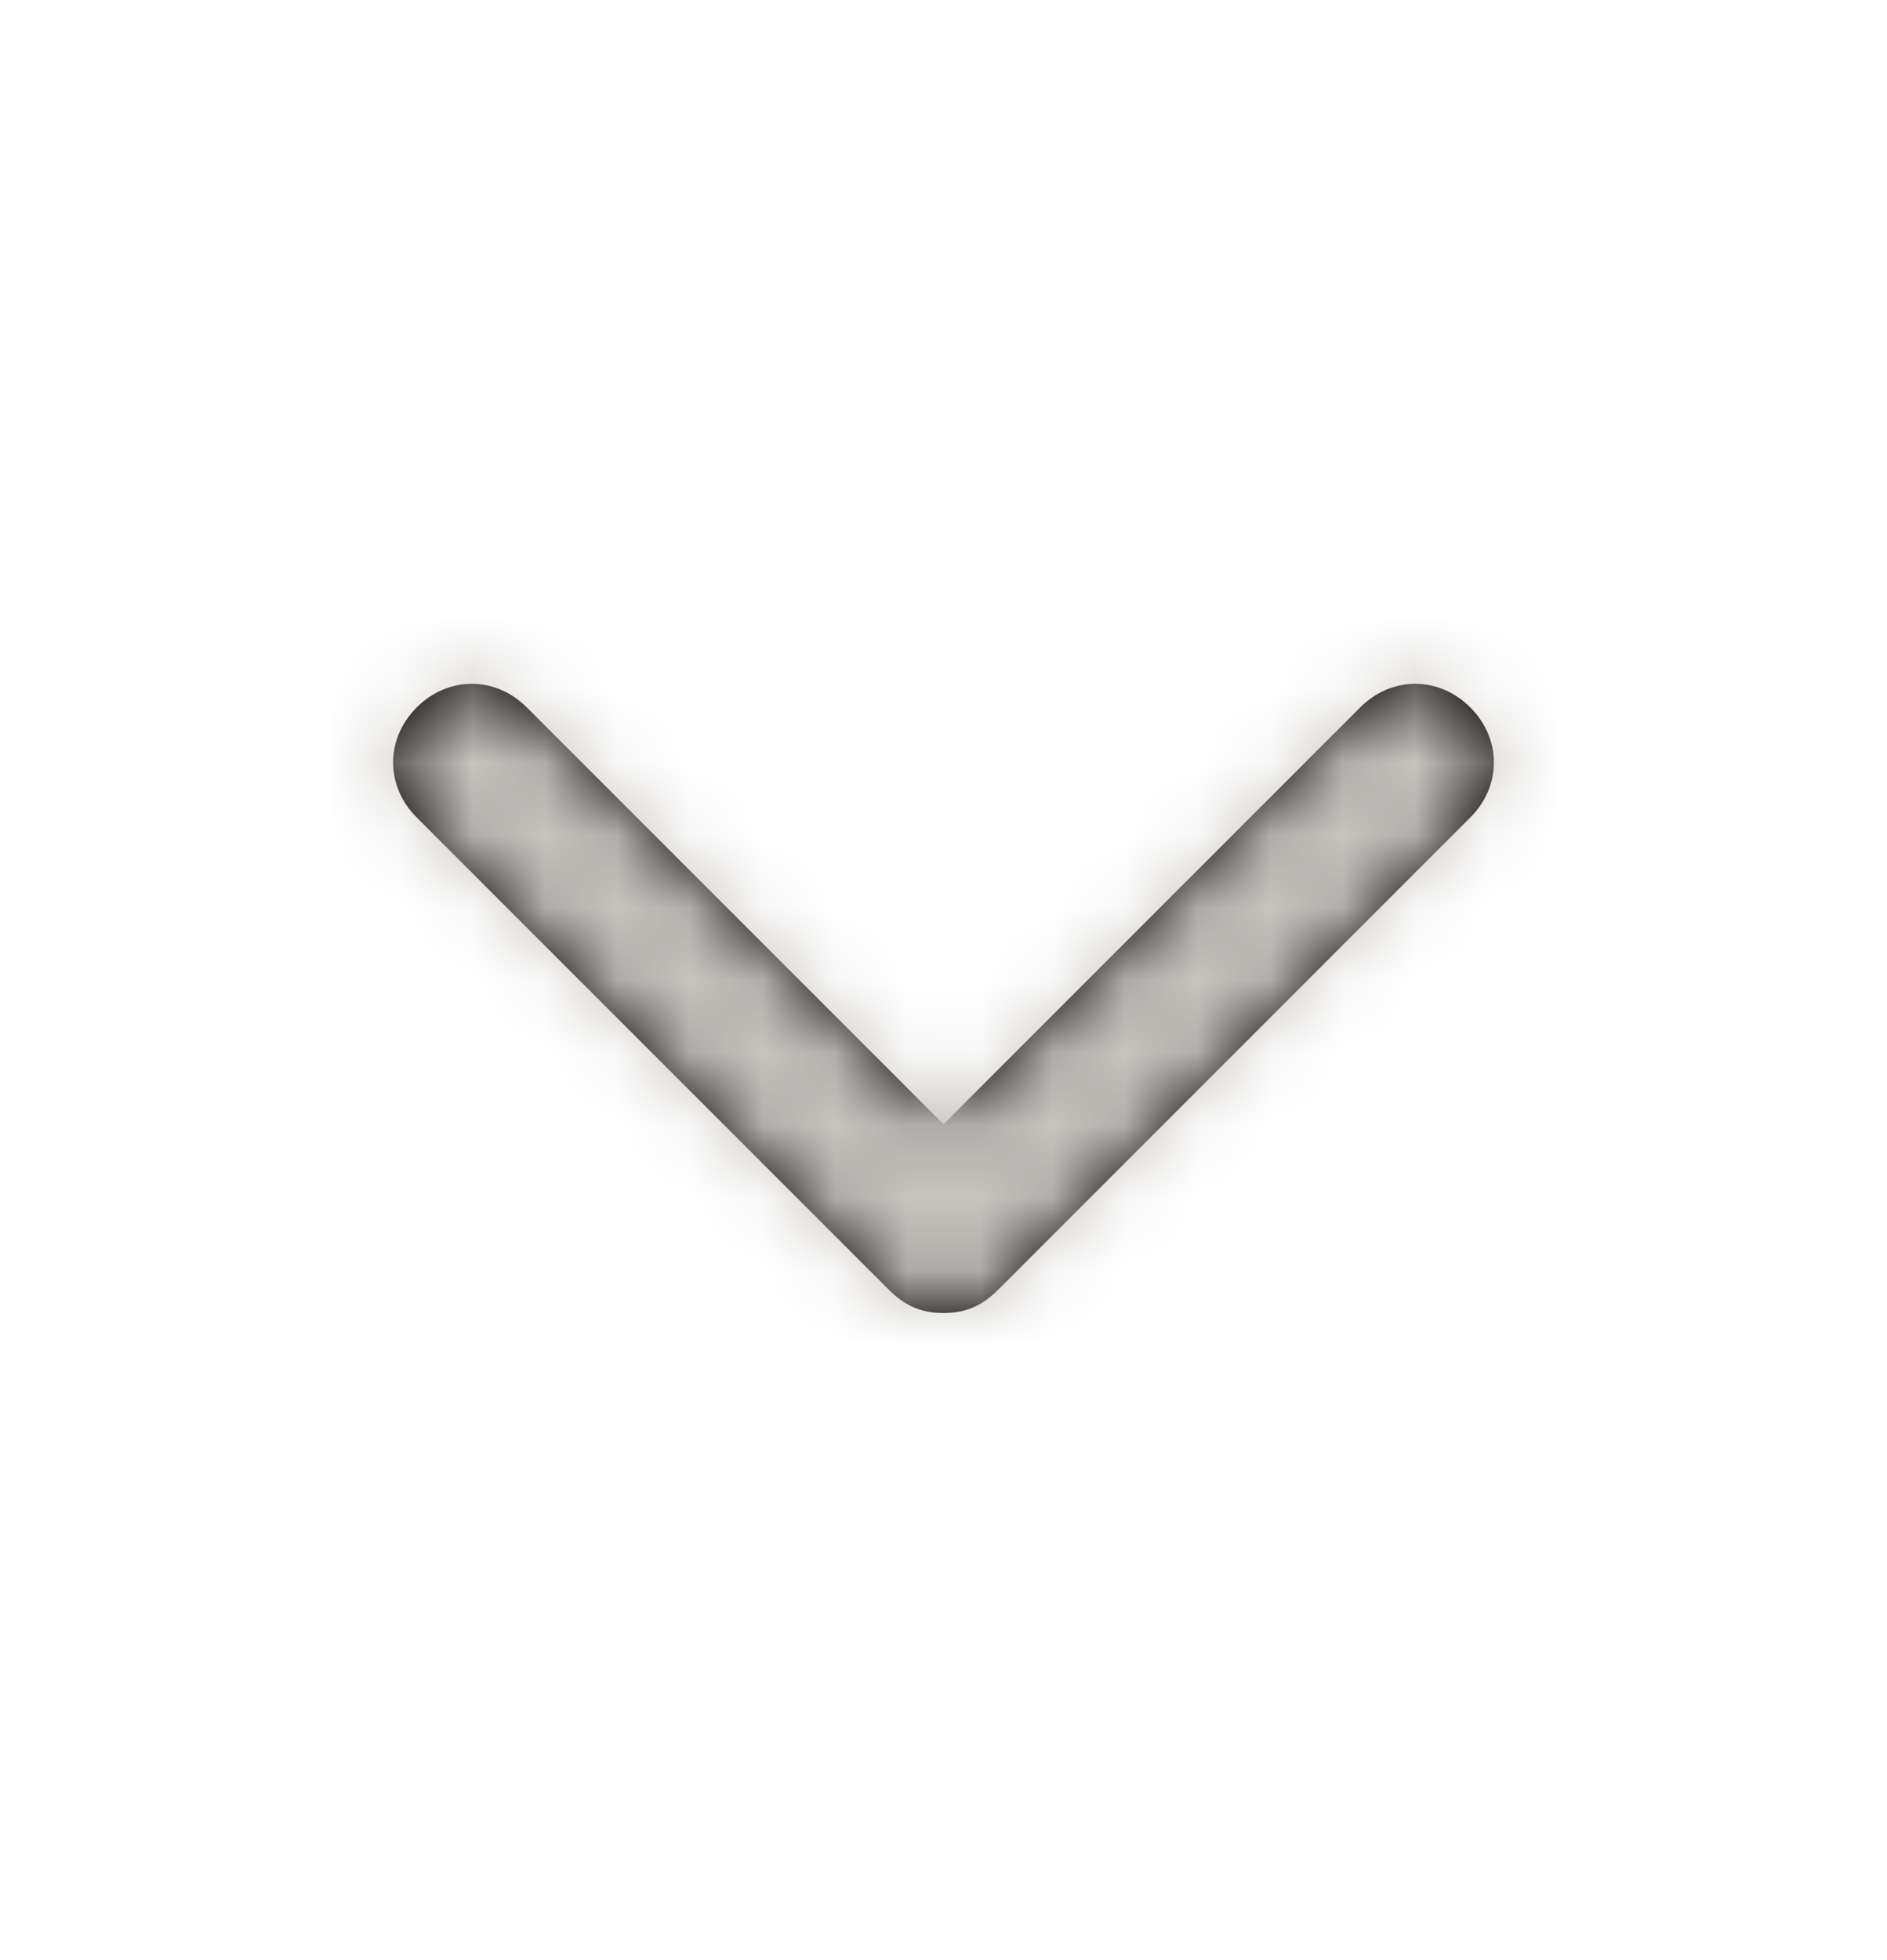 <svg width="26" height="27" viewBox="0 0 26 27" fill="none" xmlns="http://www.w3.org/2000/svg">
<path d="M20.258 11.261L13.758 17.761C13.542 17.977 13.325 18.086 13 18.086C12.675 18.086 12.458 17.977 12.242 17.761L5.742 11.261C5.308 10.828 5.308 10.178 5.742 9.744C6.175 9.311 6.825 9.311 7.258 9.744L13 15.486L18.742 9.744C19.175 9.311 19.825 9.311 20.258 9.744C20.692 10.178 20.692 10.828 20.258 11.261Z" fill="black"/>
<mask id="mask0_6_567" style="mask-type:luminance" maskUnits="userSpaceOnUse" x="5" y="9" width="16" height="10">
<path d="M20.258 11.261L13.758 17.761C13.542 17.977 13.325 18.086 13 18.086C12.675 18.086 12.458 17.977 12.242 17.761L5.742 11.261C5.308 10.828 5.308 10.178 5.742 9.744C6.175 9.311 6.825 9.311 7.258 9.744L13 15.486L18.742 9.744C19.175 9.311 19.825 9.311 20.258 9.744C20.692 10.178 20.692 10.828 20.258 11.261Z" fill="white"/>
</mask>
<g mask="url(#mask0_6_567)">
<rect y="0.752" width="26" height="26" fill="#C7C4C0"/>
</g>
</svg>
